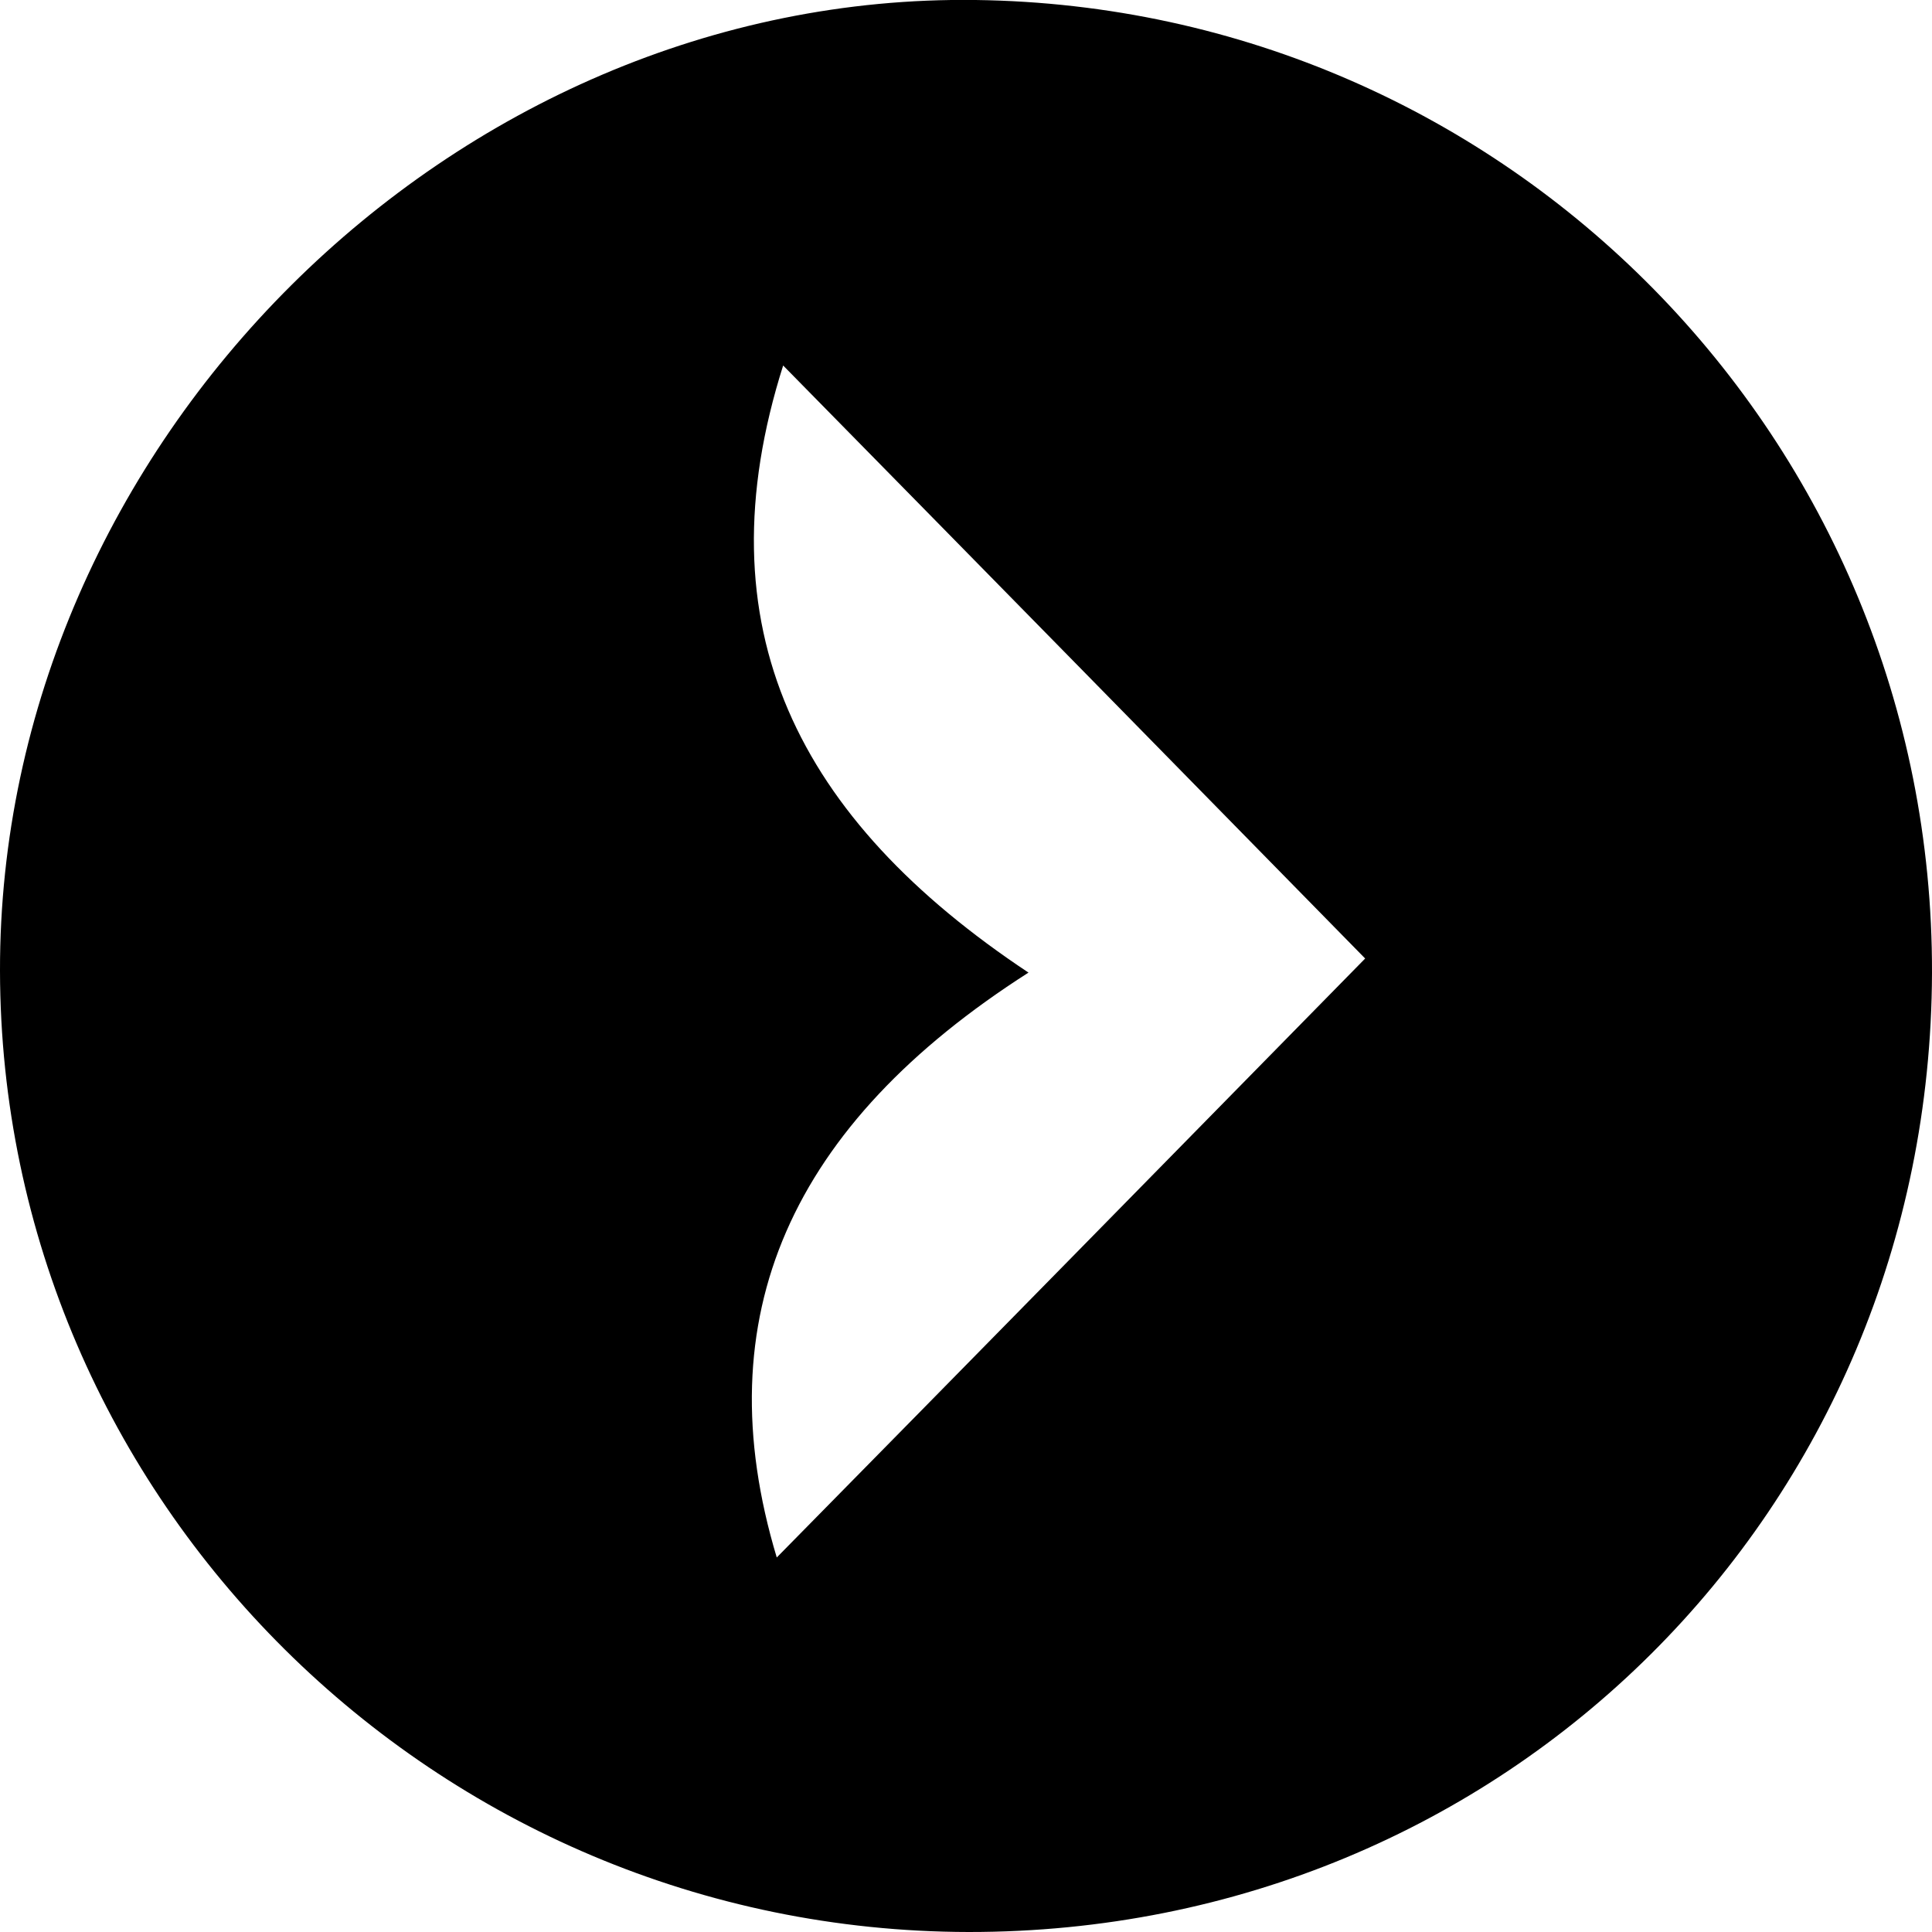 <?xml version="1.0" encoding="UTF-8"?><svg id="Layer_2" xmlns="http://www.w3.org/2000/svg" viewBox="0 0 43.9 43.9"><g id="Layer_1-2"><path d="M43.9,22.11c-.04,12.2-9.69,21.8-21.89,21.79C9.9,43.88.02,34.08,0,22.06-.02,10.09,10.28-.16,22.17,0c12.09.16,21.76,10,21.73,22.11ZM17.8,8.29c-1.9,5.97.33,10.33,5.57,13.81-5.4,3.45-7.37,7.81-5.72,13.29,4.48-4.55,9.03-9.19,13.37-13.61-4.07-4.15-8.58-8.75-13.23-13.48Z"/></g></svg>